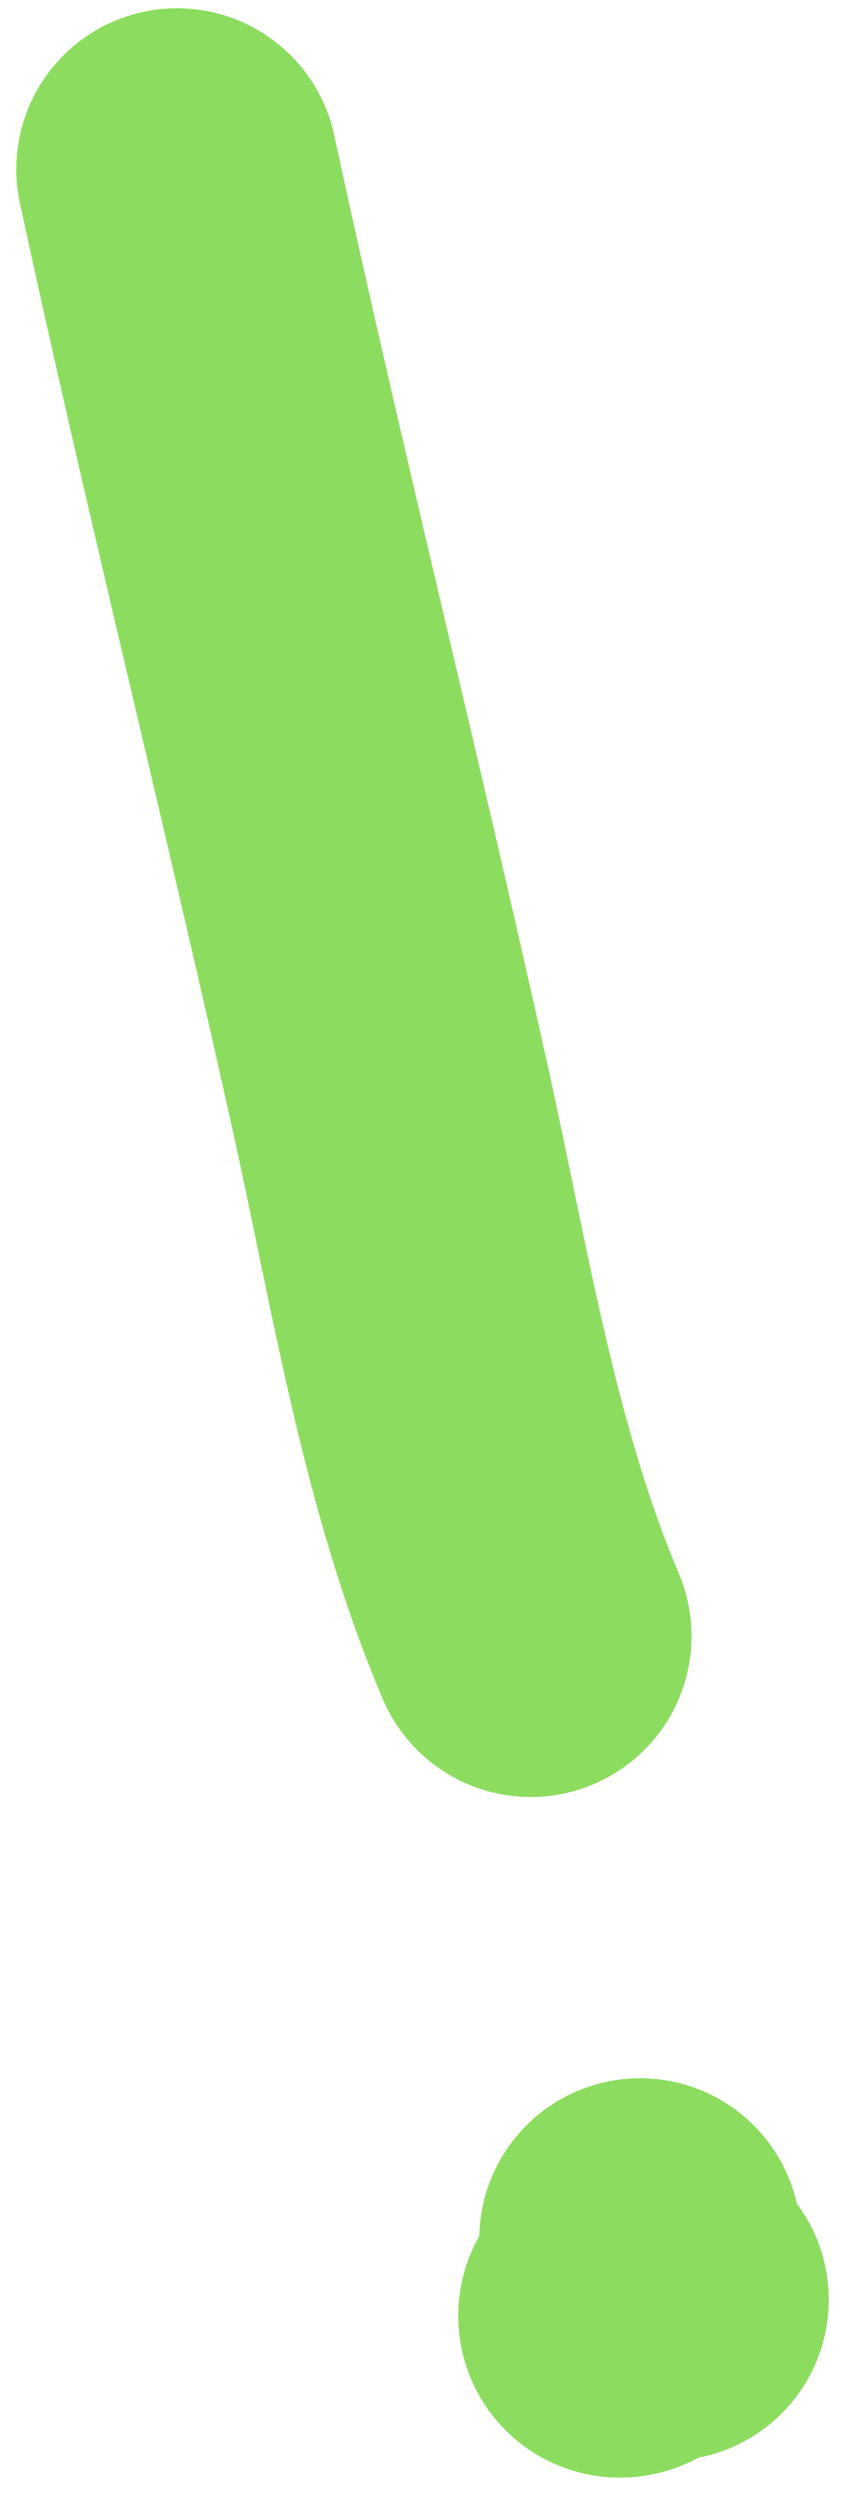 <svg width="34" height="101" viewBox="0 0 34 101" fill="none" xmlns="http://www.w3.org/2000/svg">
<path d="M7.16 6.834C9.884 19.469 13.05 32.022 15.834 44.627C17.408 51.75 18.602 59.38 21.457 66.094" stroke="#8CDD5F" stroke-width="13" stroke-linecap="round"/>
<path d="M25.877 90.456C26.246 95.094 23.097 93.336 27.005 92.902" stroke="#8CDD5F" stroke-width="13" stroke-linecap="round"/>
</svg>
